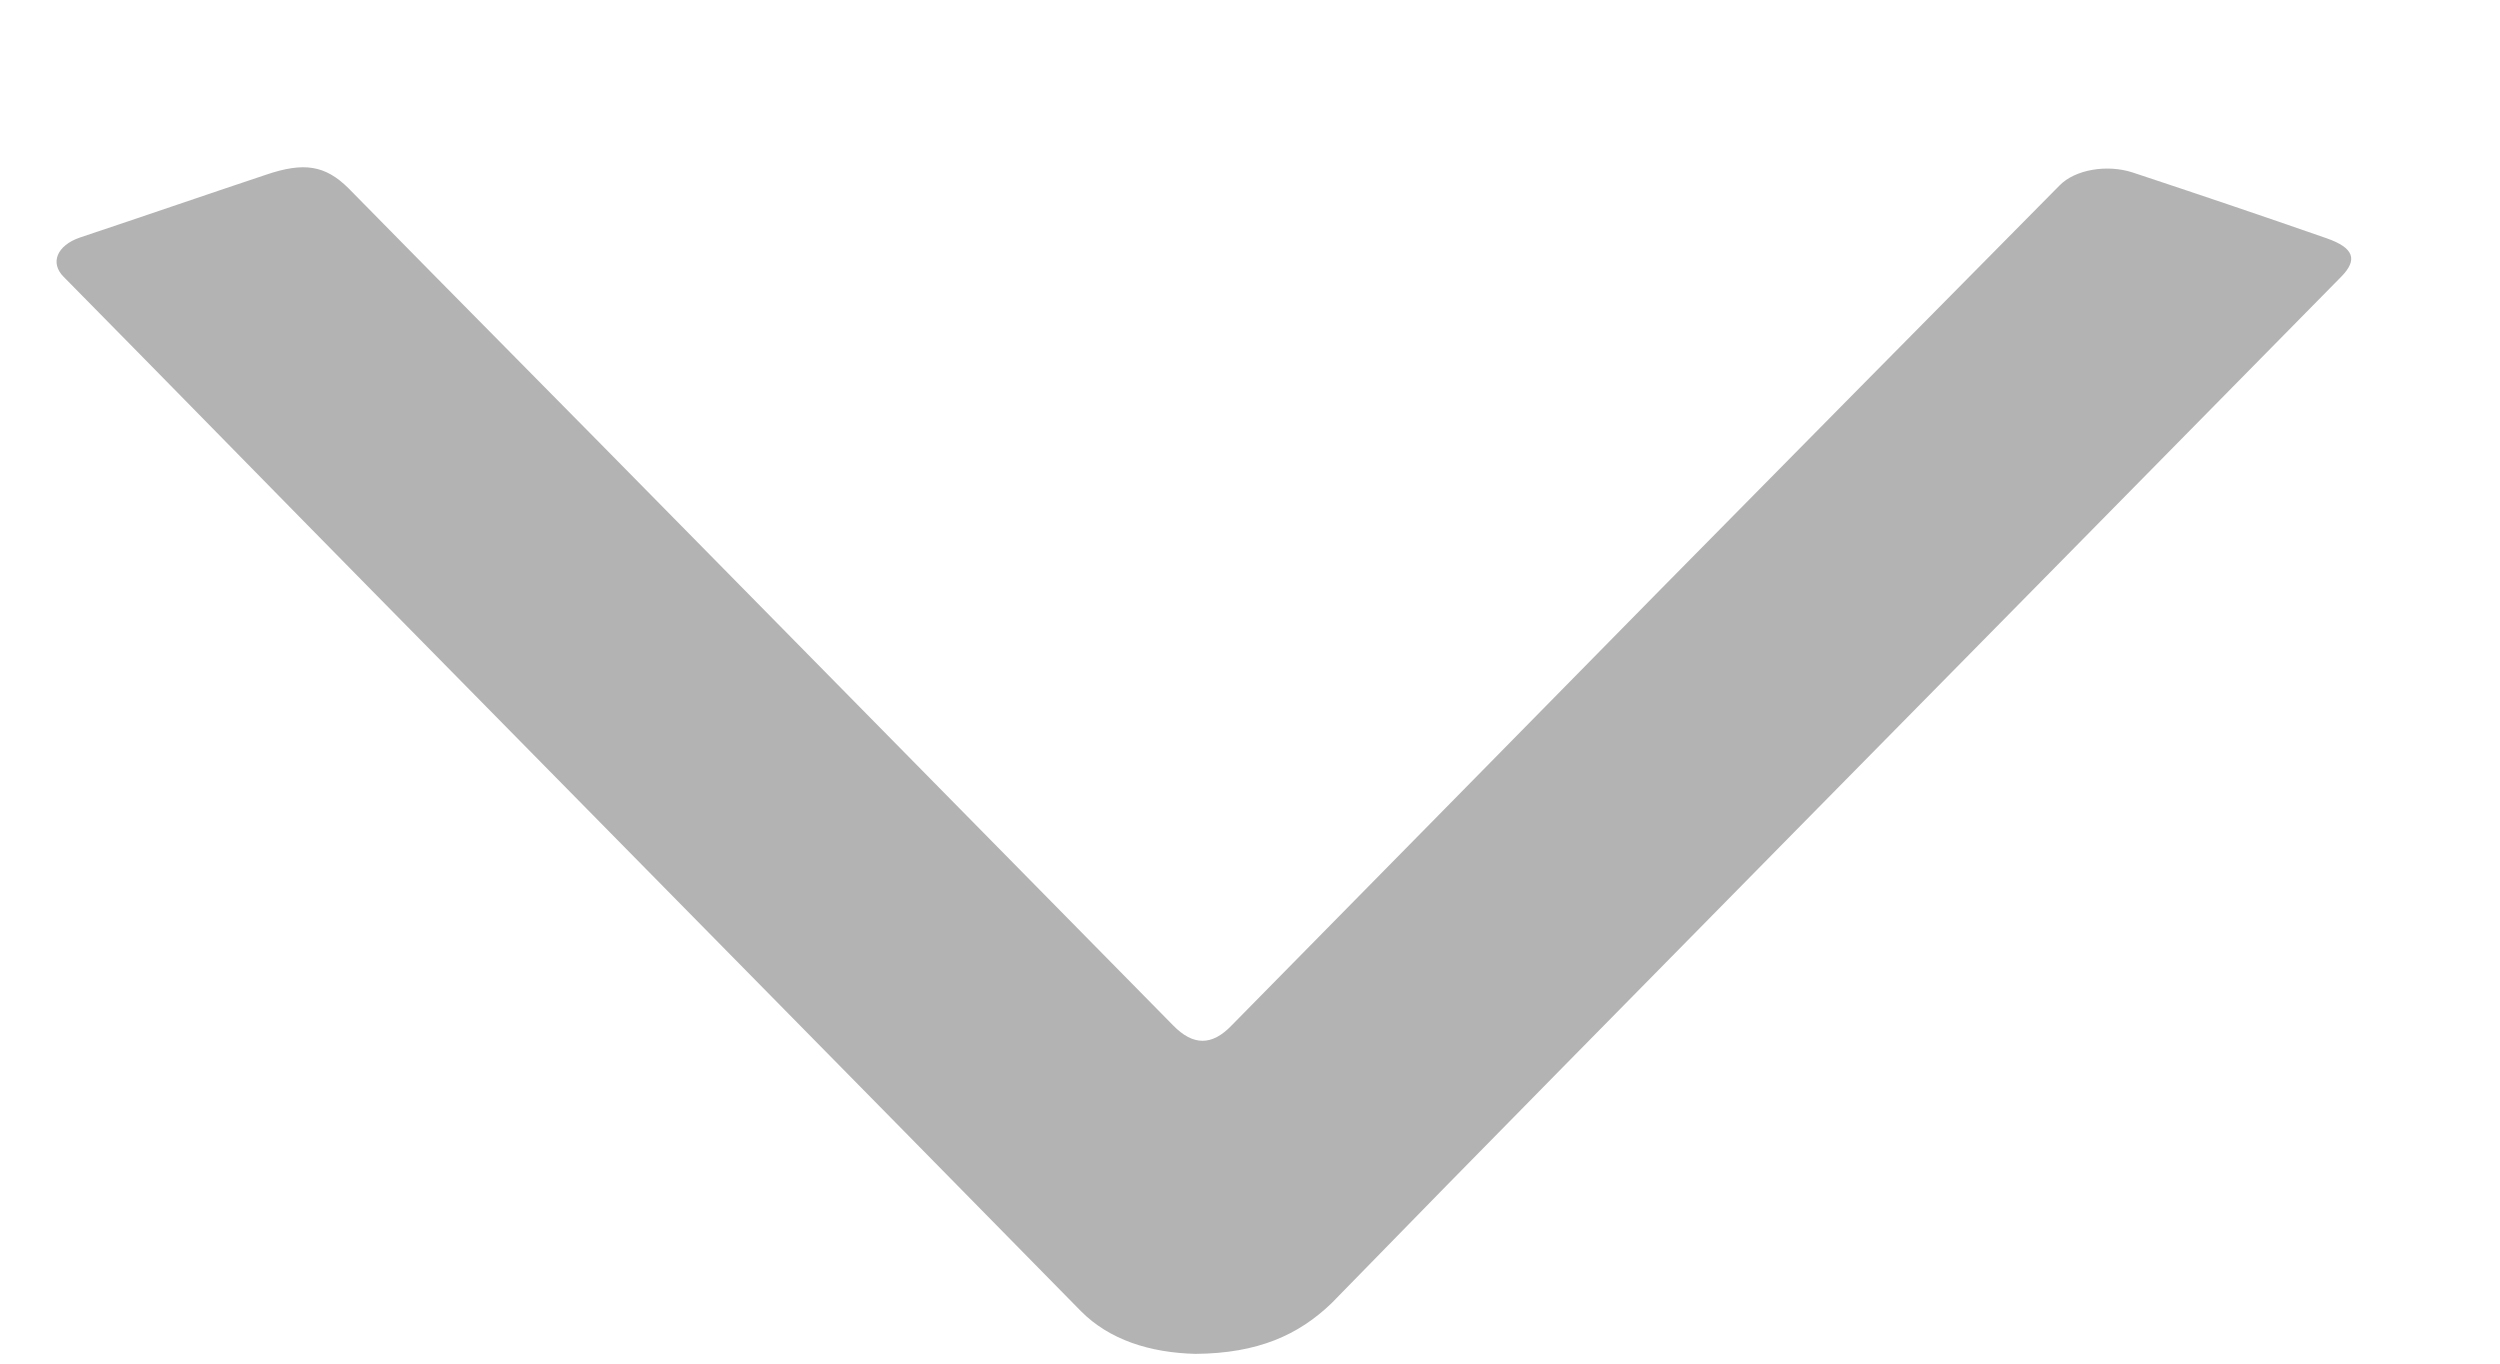 <svg width="11" height="6" viewBox="0 0 11 6" fill="none" xmlns="http://www.w3.org/2000/svg">
<path d="M5.26 5.957C5.059 5.952 4.881 5.895 4.756 5.769C3.715 4.709 2.67 3.649 1.628 2.59C1.177 2.132 0.731 1.675 0.28 1.218C0.219 1.157 0.25 1.08 0.352 1.045C0.625 0.954 0.897 0.86 1.17 0.769C1.337 0.712 1.431 0.727 1.533 0.828C2.026 1.33 2.522 1.829 3.014 2.33C3.73 3.057 4.446 3.785 5.162 4.512C5.249 4.601 5.332 4.603 5.419 4.512C6.048 3.874 6.673 3.237 7.301 2.599C7.888 2.004 8.475 1.409 9.062 0.816C9.13 0.746 9.271 0.722 9.384 0.759C9.668 0.853 9.952 0.949 10.236 1.048C10.357 1.09 10.376 1.142 10.301 1.218C9.498 2.034 8.695 2.849 7.892 3.664C7.214 4.354 6.532 5.043 5.858 5.735C5.714 5.873 5.536 5.955 5.26 5.957Z" fill="black" fill-opacity="0.3"/>
</svg>
